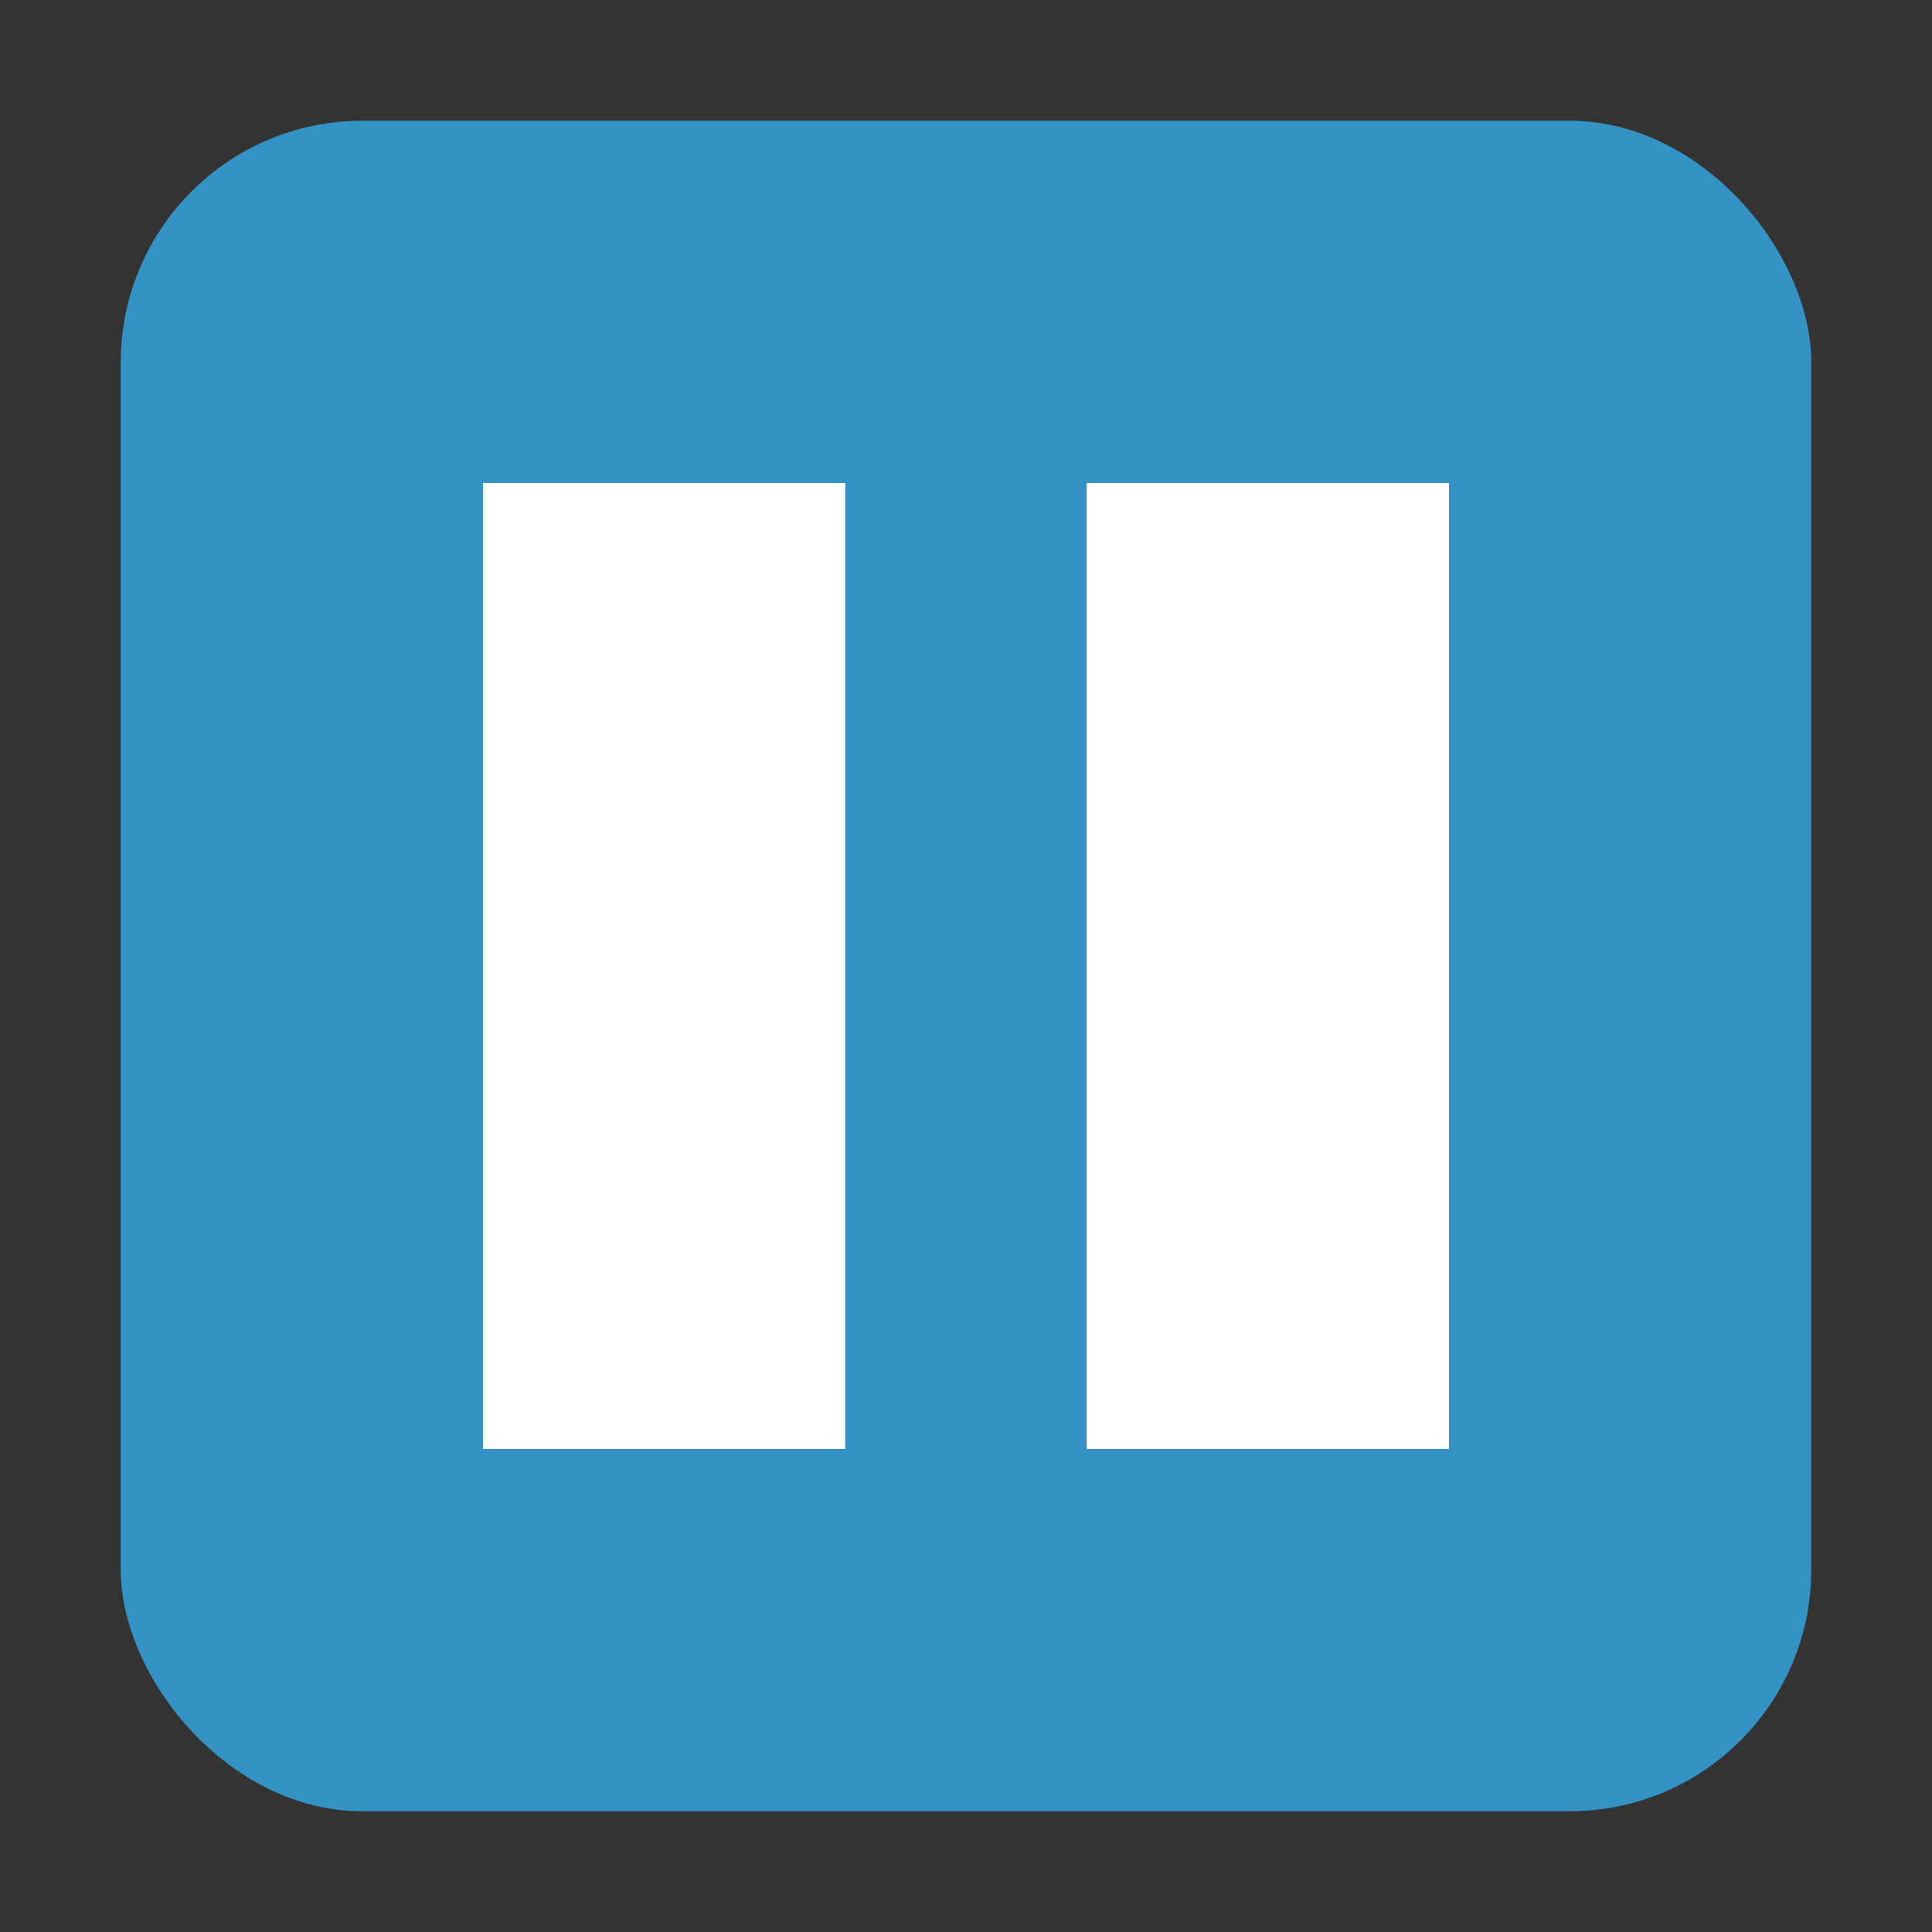 <svg xmlns="http://www.w3.org/2000/svg" width="16" height="16" viewBox="0 0 16 16">
    <rect x="0" y="0" width="16" height="16" fill="#333333" stroke="none"/>
    <g fill="none" fill-rule="evenodd">
        <rect width="14" height="14" x="1" y="1" fill="#3592C4" rx="2"/>
        <path fill="#FFF" d="M4,4 L7,4 L7,12 L4,12 L4,4 Z M9,4 L12,4 L12,12 L9,12 L9,4 Z"/>
    </g>
</svg>
